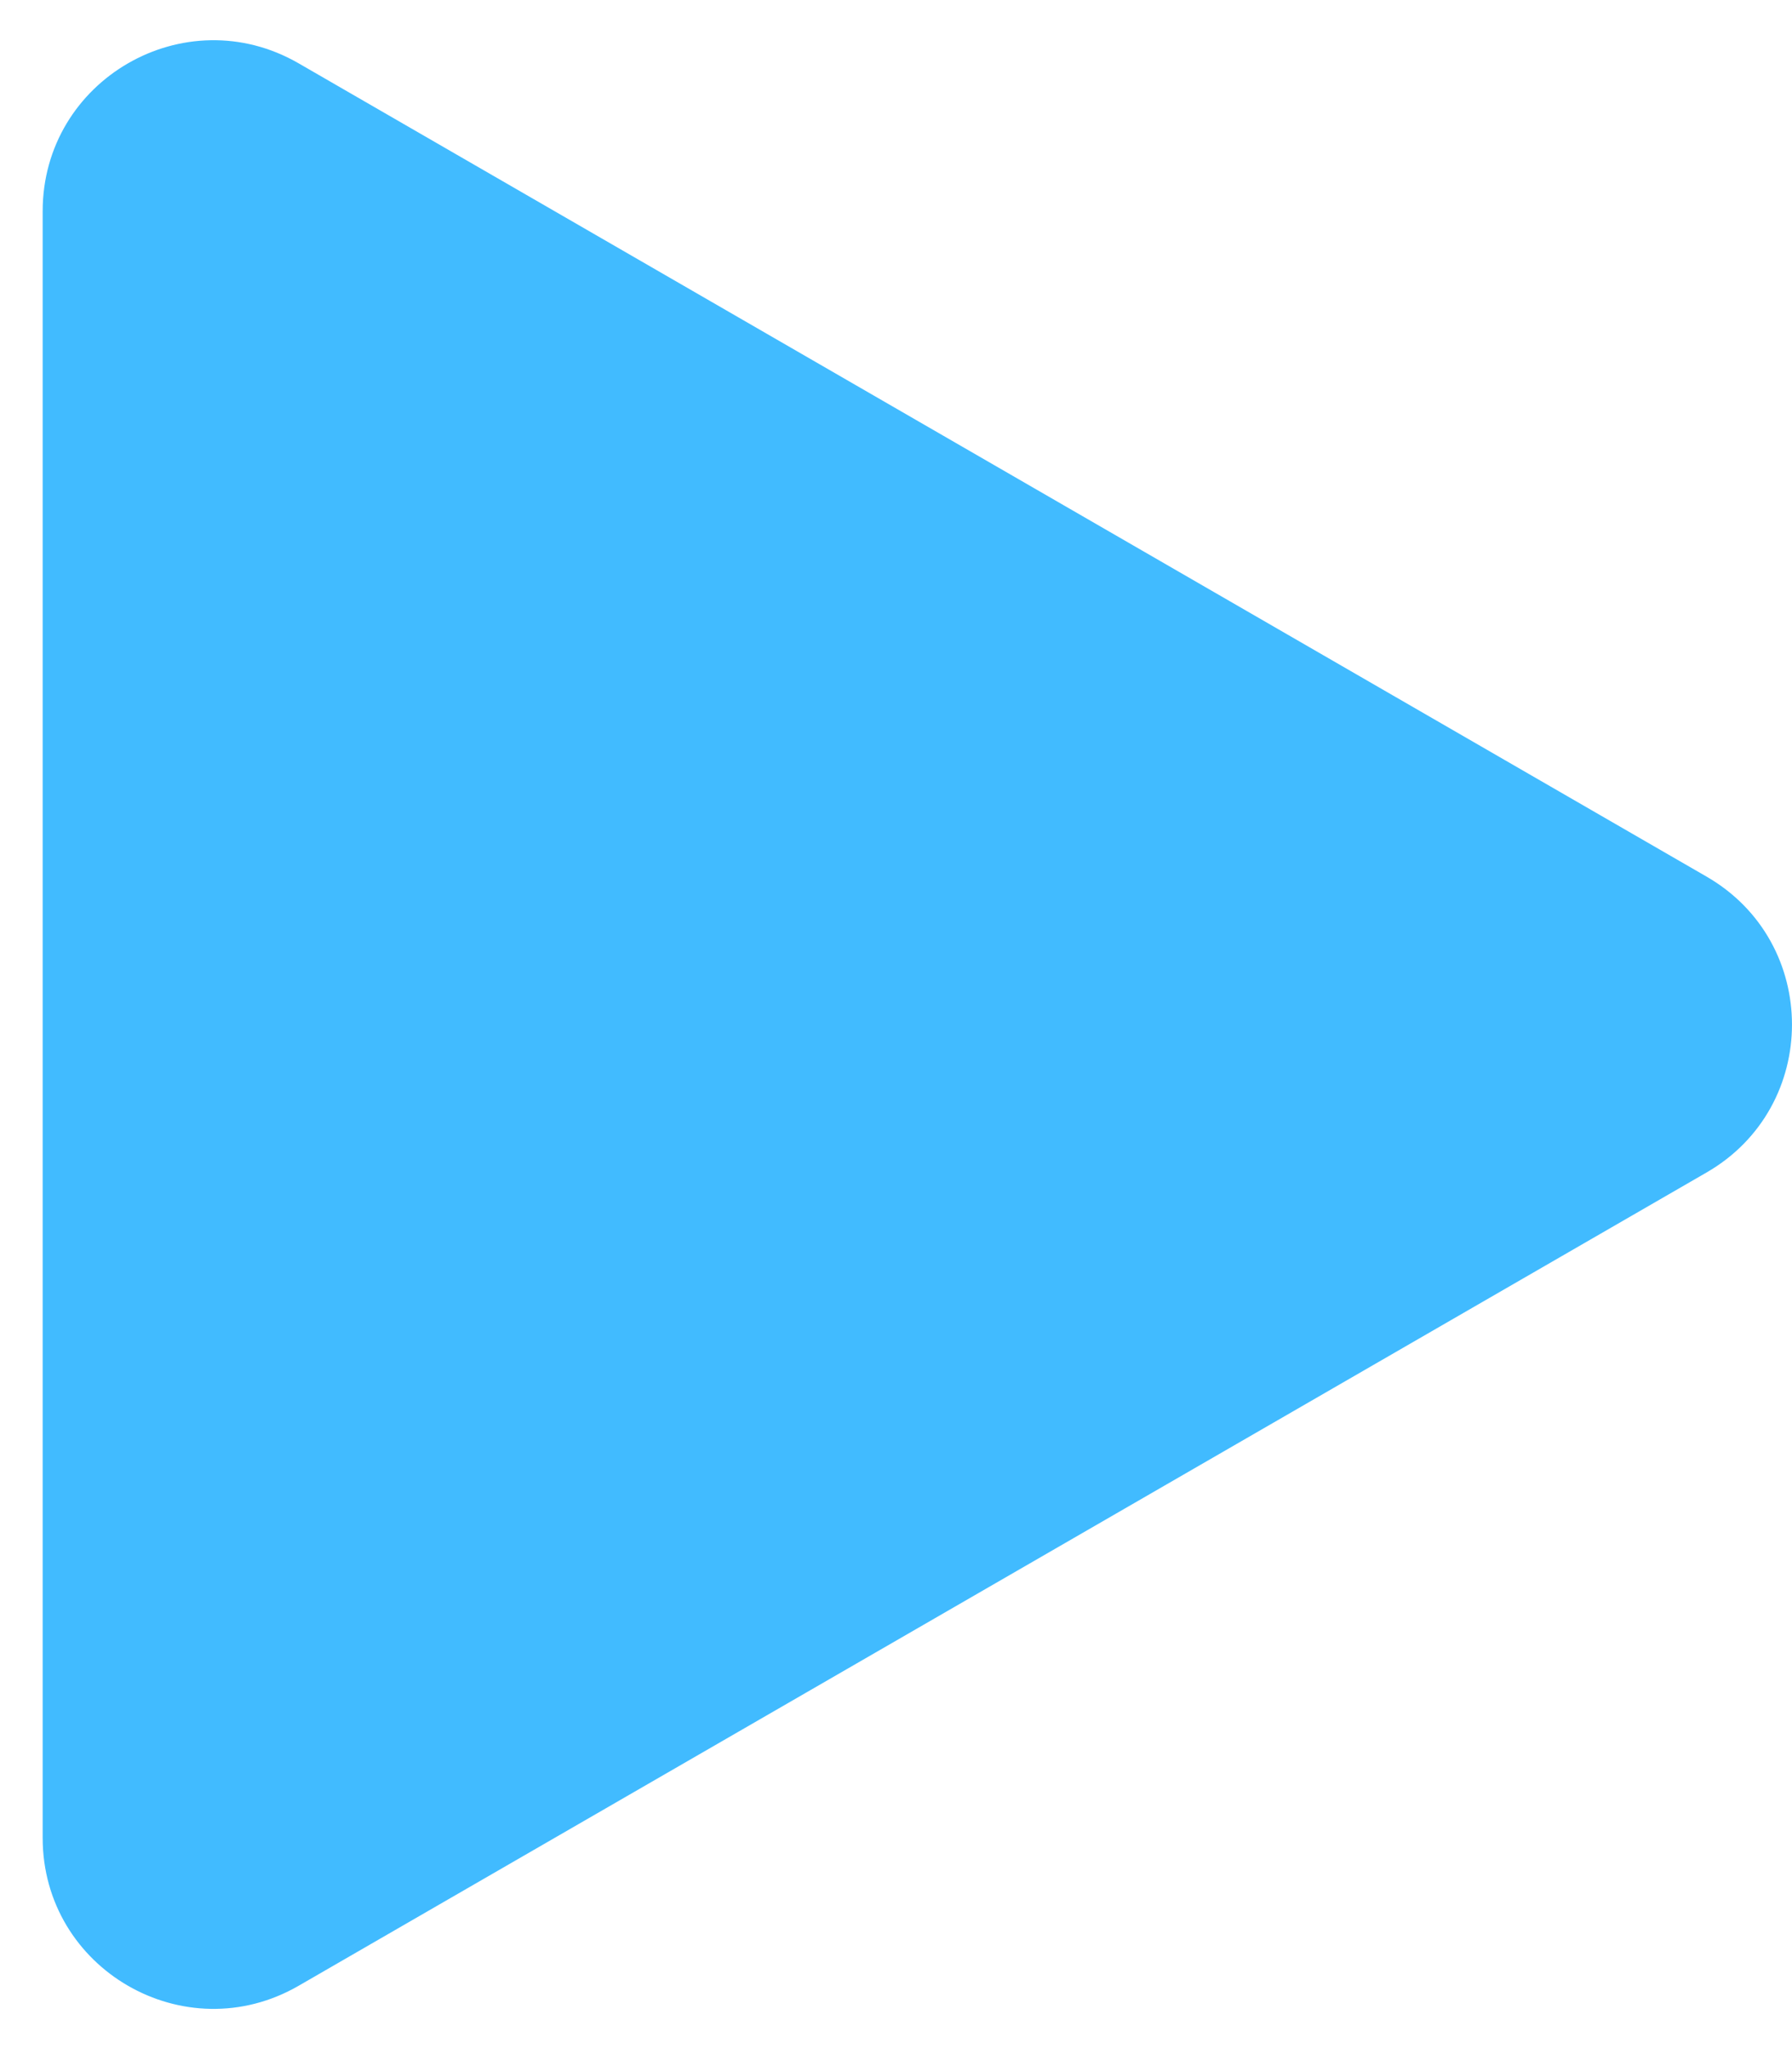 <svg width="21" height="24" viewBox="0 0 21 24" fill="none" xmlns="http://www.w3.org/2000/svg">
<path d="M20 10.268C21.333 11.038 21.333 12.962 20 13.732L3.5 23.258C2.167 24.028 0.5 23.066 0.5 21.526L0.5 2.474C0.5 0.934 2.167 -0.028 3.5 0.742L20 10.268Z" fill="#41BBFF"/>
</svg>
